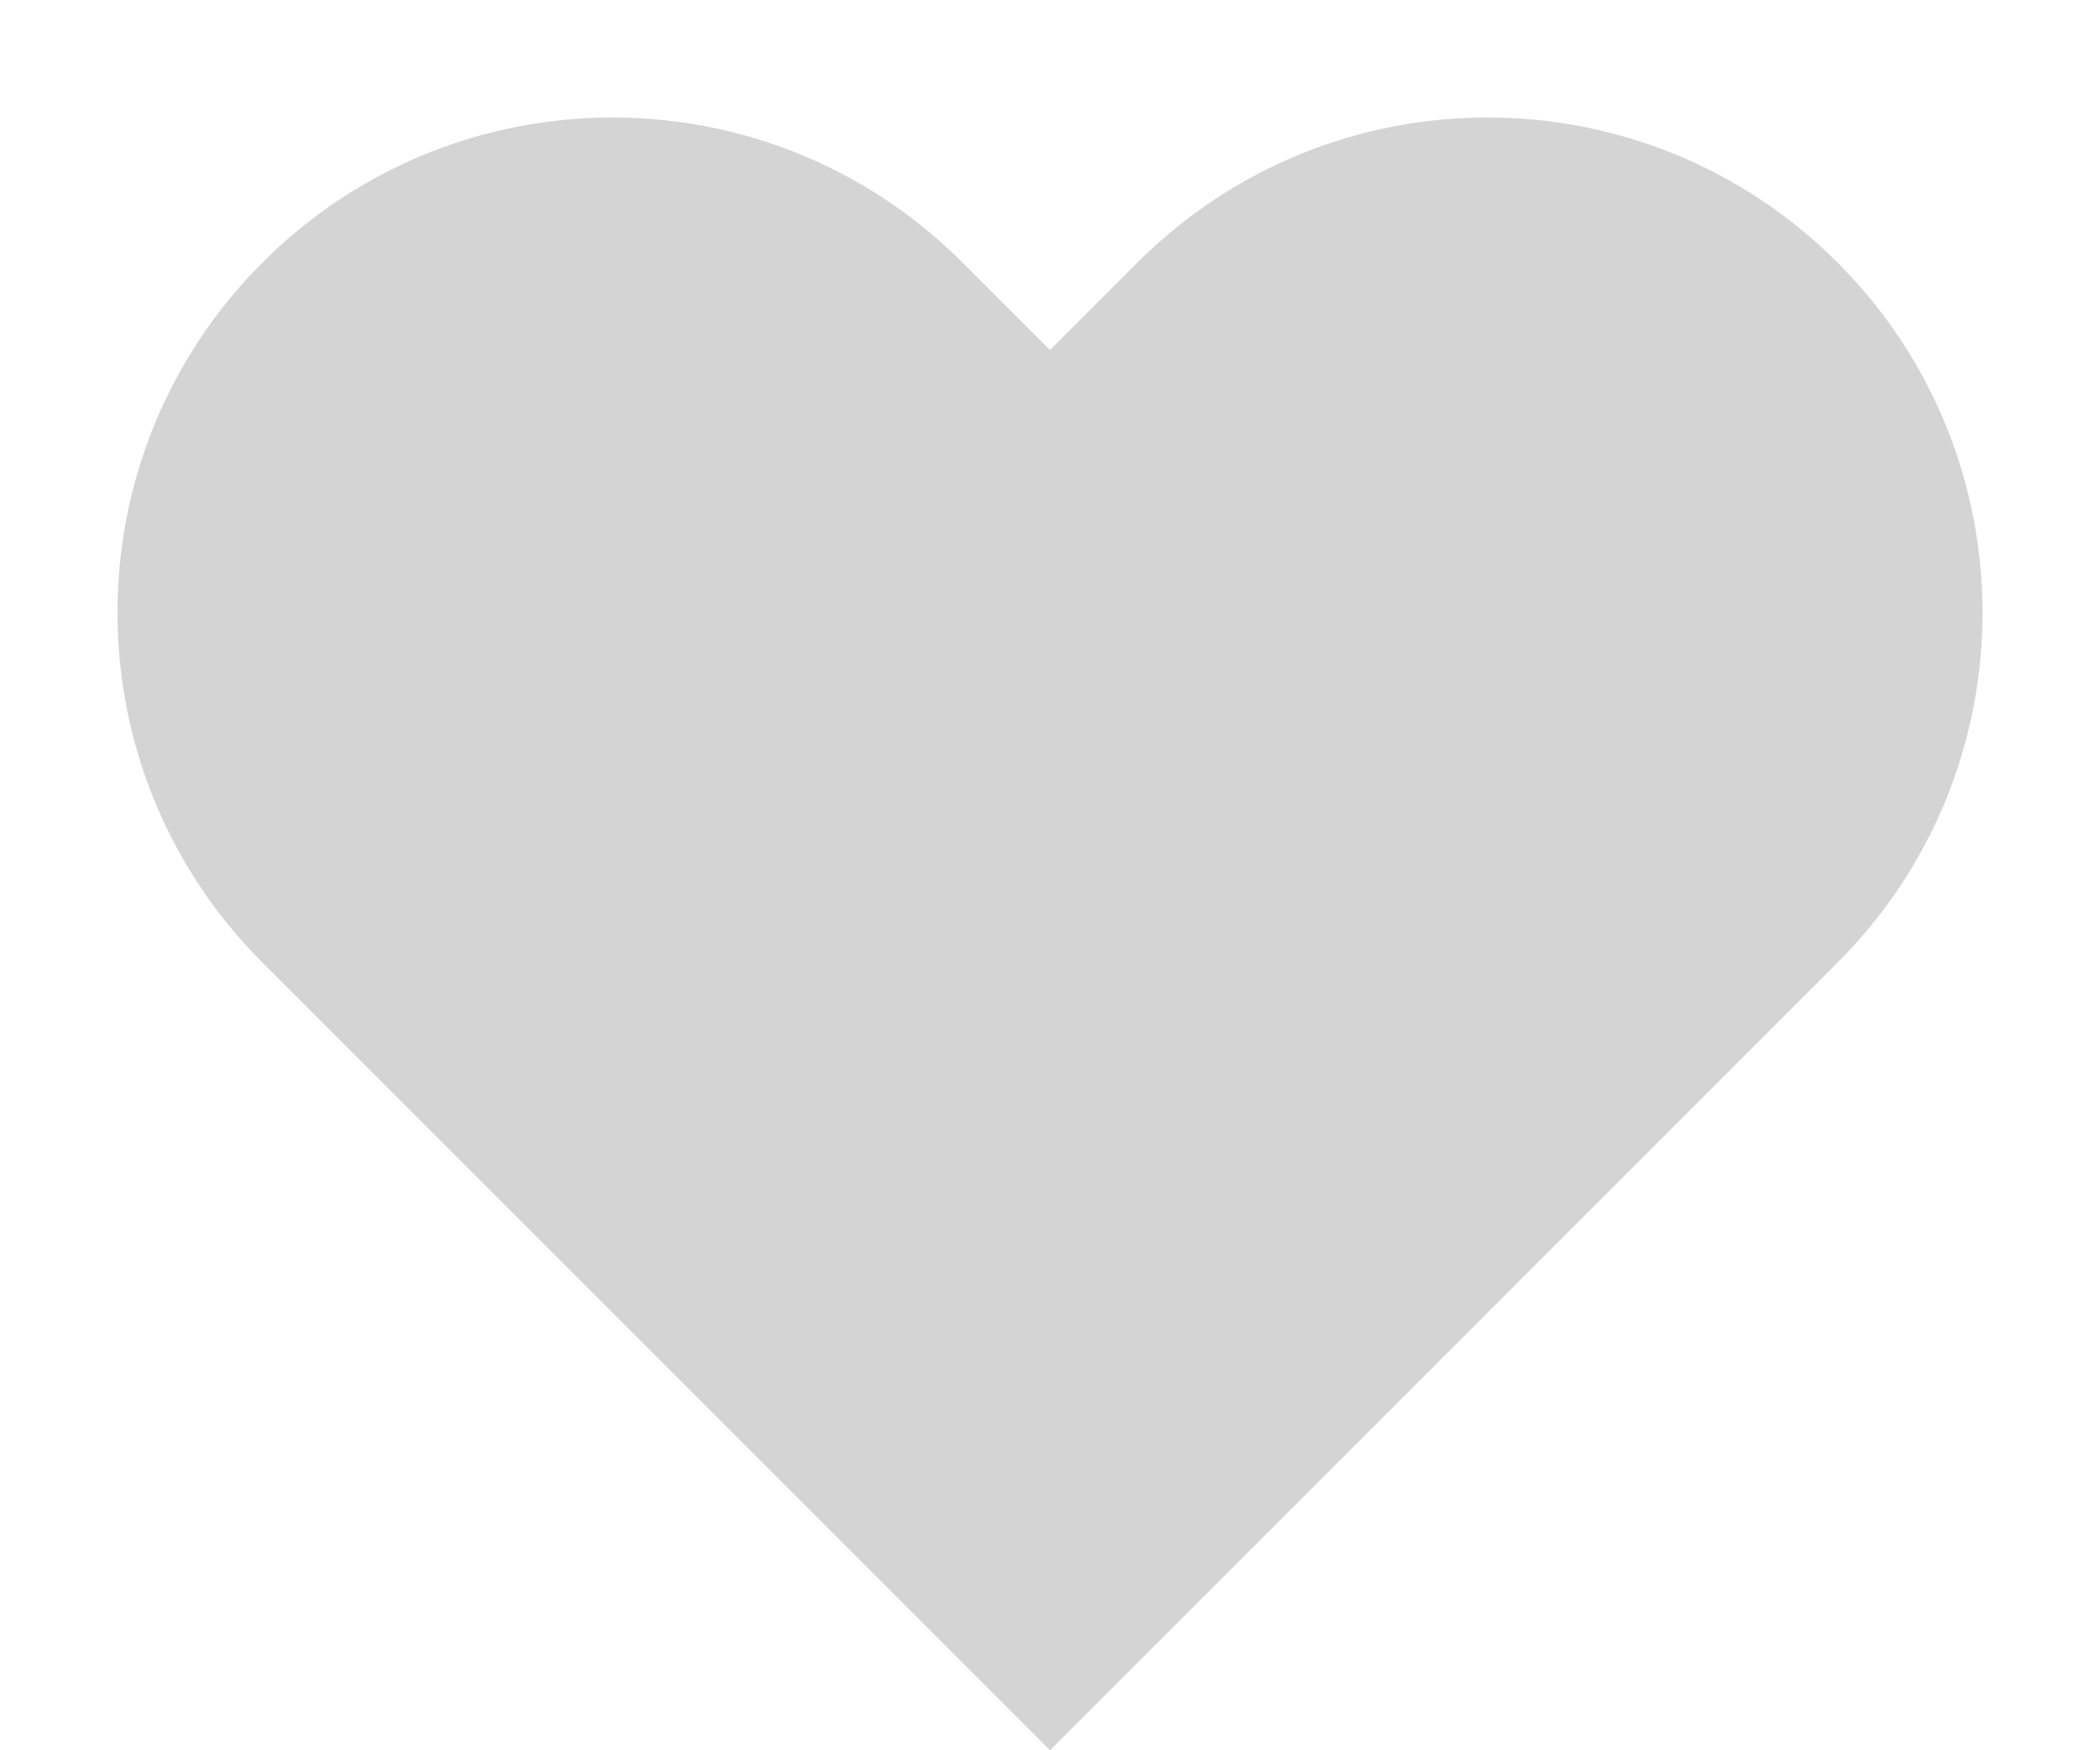 <svg width="12" height="10" viewBox="0 0 12 10" fill="none" xmlns="http://www.w3.org/2000/svg">
<g id="a">
<path id="Vector" d="M10.5 1.5C9.395 0.395 7.605 0.395 6.5 1.5L6 2L5.5 1.5C4.395 0.395 2.605 0.395 1.5 1.5C0.395 2.605 0.395 4.395 1.5 5.5L3.5 7.5L6 10L8.5 7.5L10 6L10.5 5.5C11.605 4.395 11.605 2.605 10.5 1.5Z" fill="#D4D4D4"/>
</g>
</svg>
